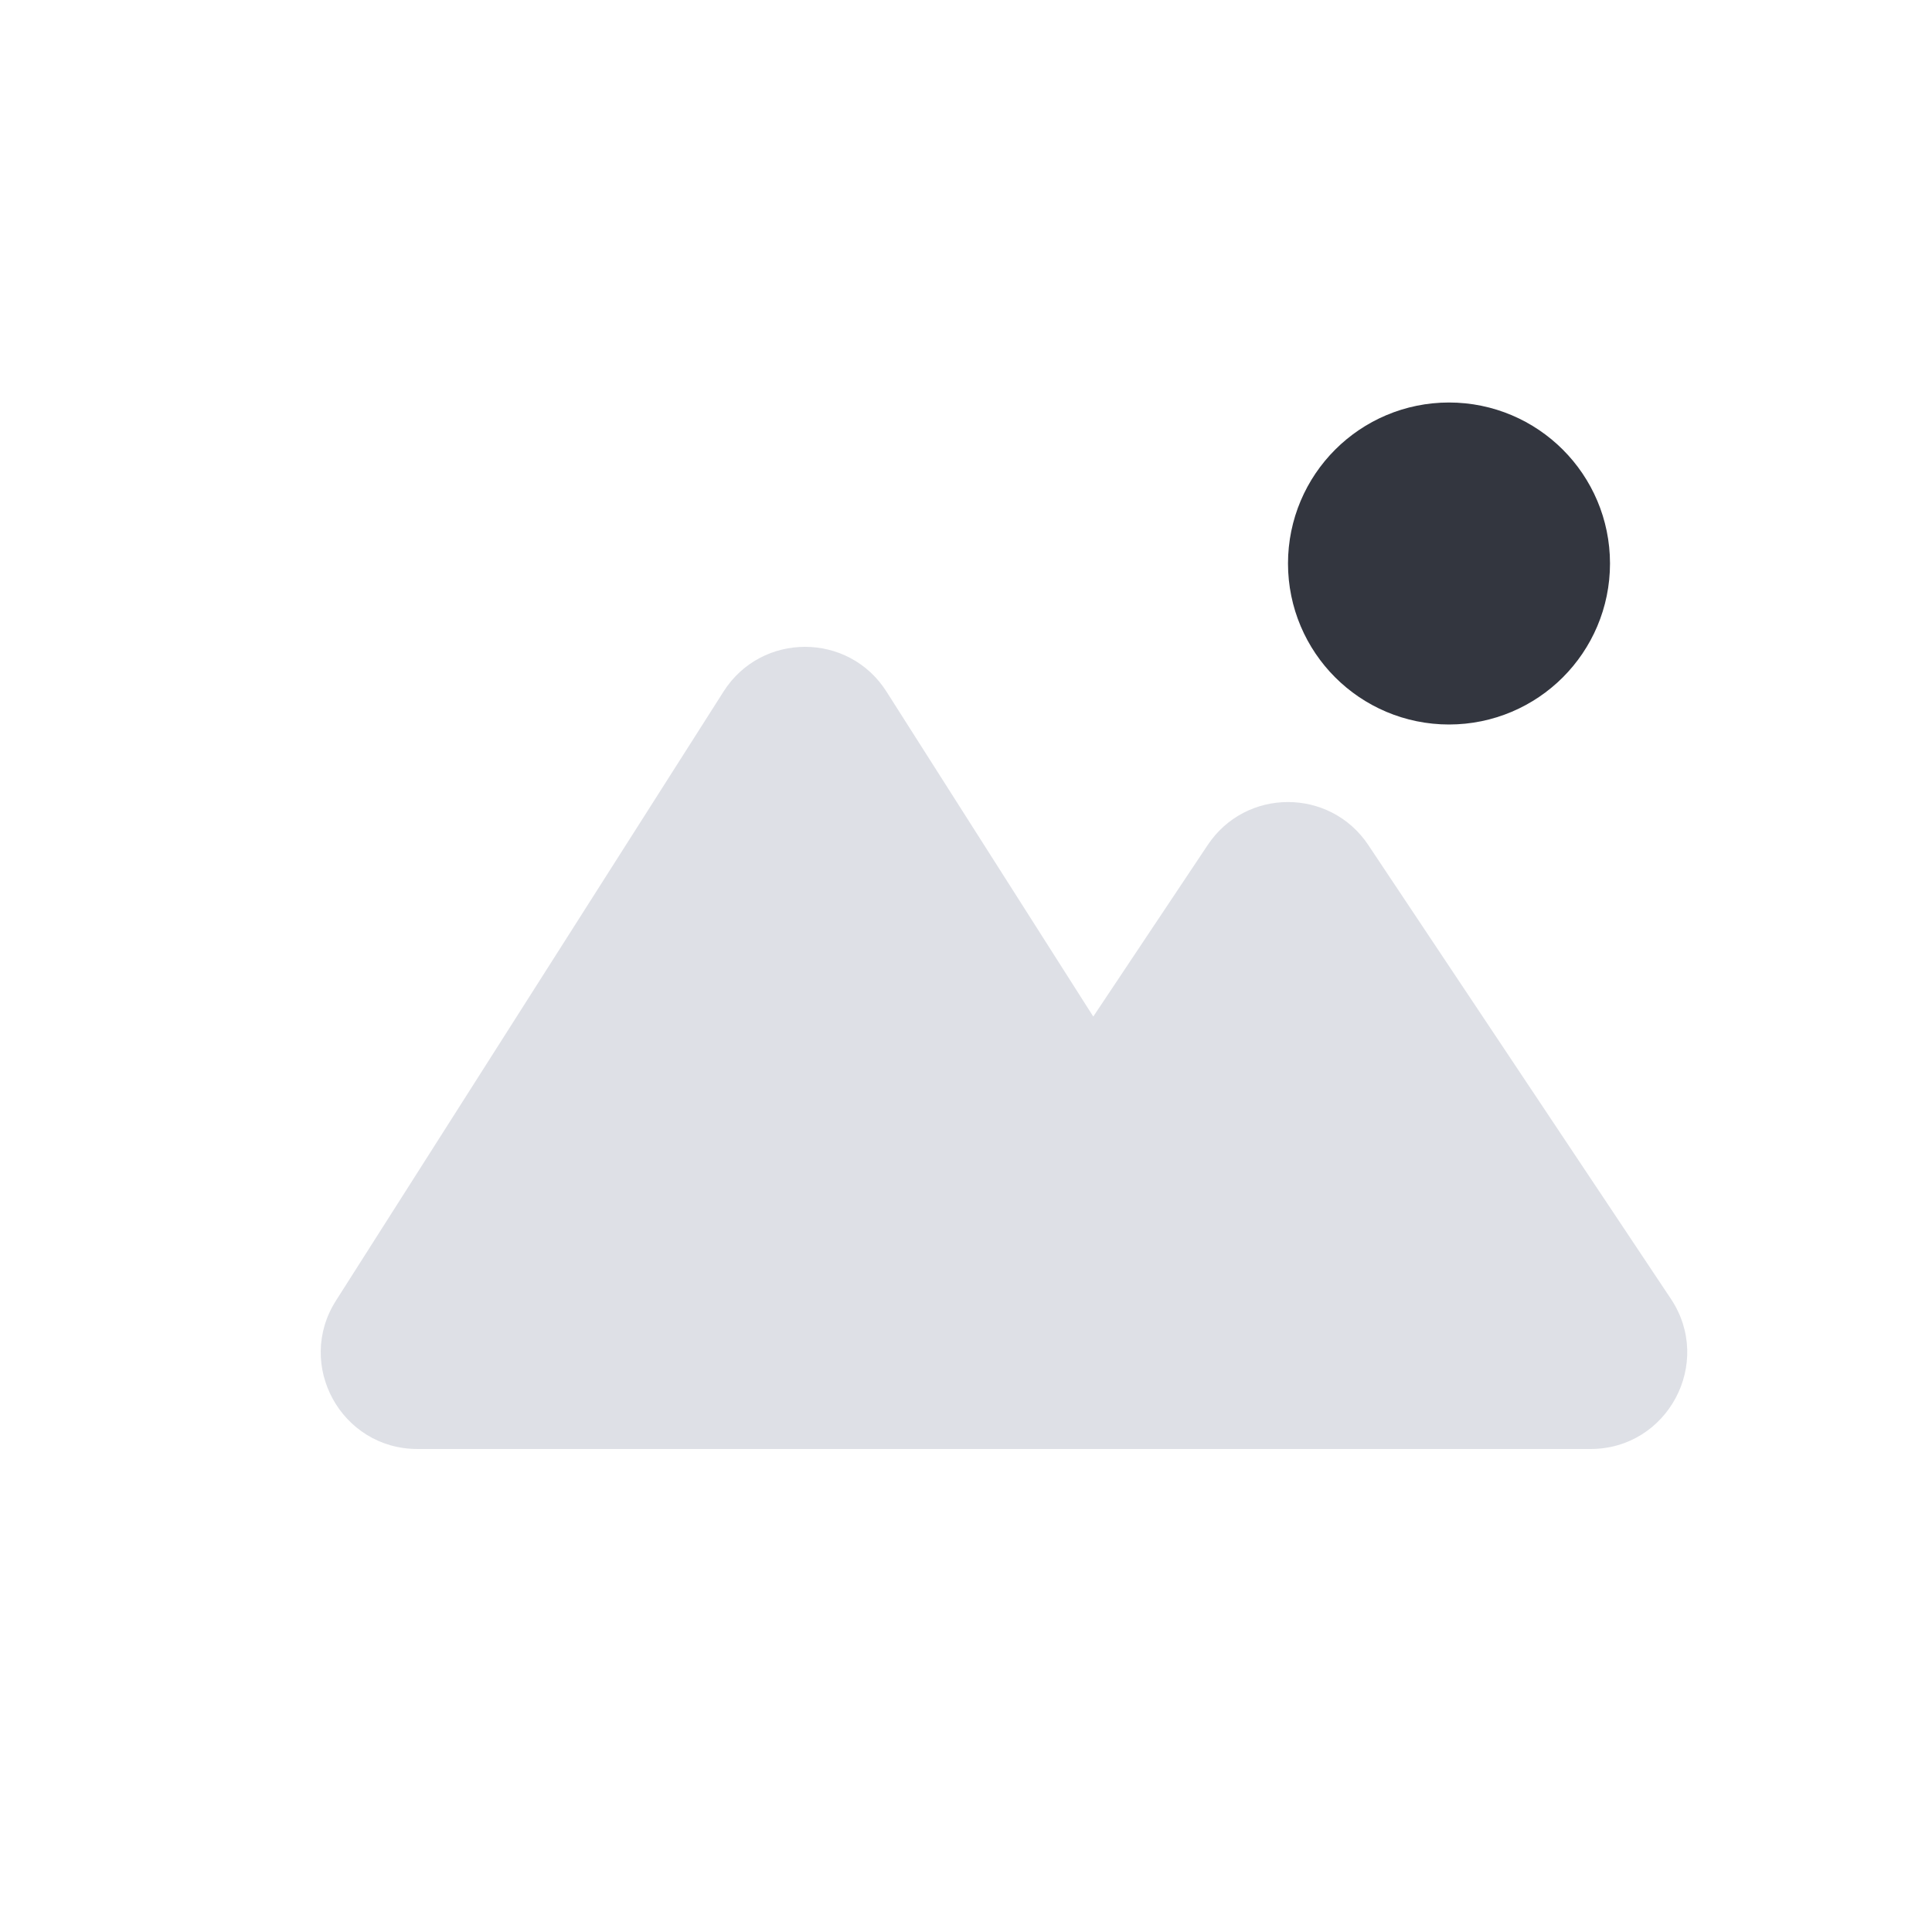 <svg width="24" height="24" viewBox="0 0 24 24" fill="none" xmlns="http://www.w3.org/2000/svg">
<circle cx="18" cy="7" r="1" stroke="#33363F" stroke-width="2" stroke-linecap="round"/>
<path fill-rule="evenodd" clip-rule="evenodd" d="M12.242 18H5.186C4.239 18 3.665 16.955 4.174 16.156L8.988 8.591C9.459 7.85 10.541 7.85 11.012 8.591L13.581 12.628L15.002 10.498C15.476 9.785 16.523 9.785 16.998 10.498L20.756 16.134C21.288 16.932 20.716 18 19.758 18H14.814H12.242Z" fill="#7E869E" fill-opacity="0.25"/>
</svg>

